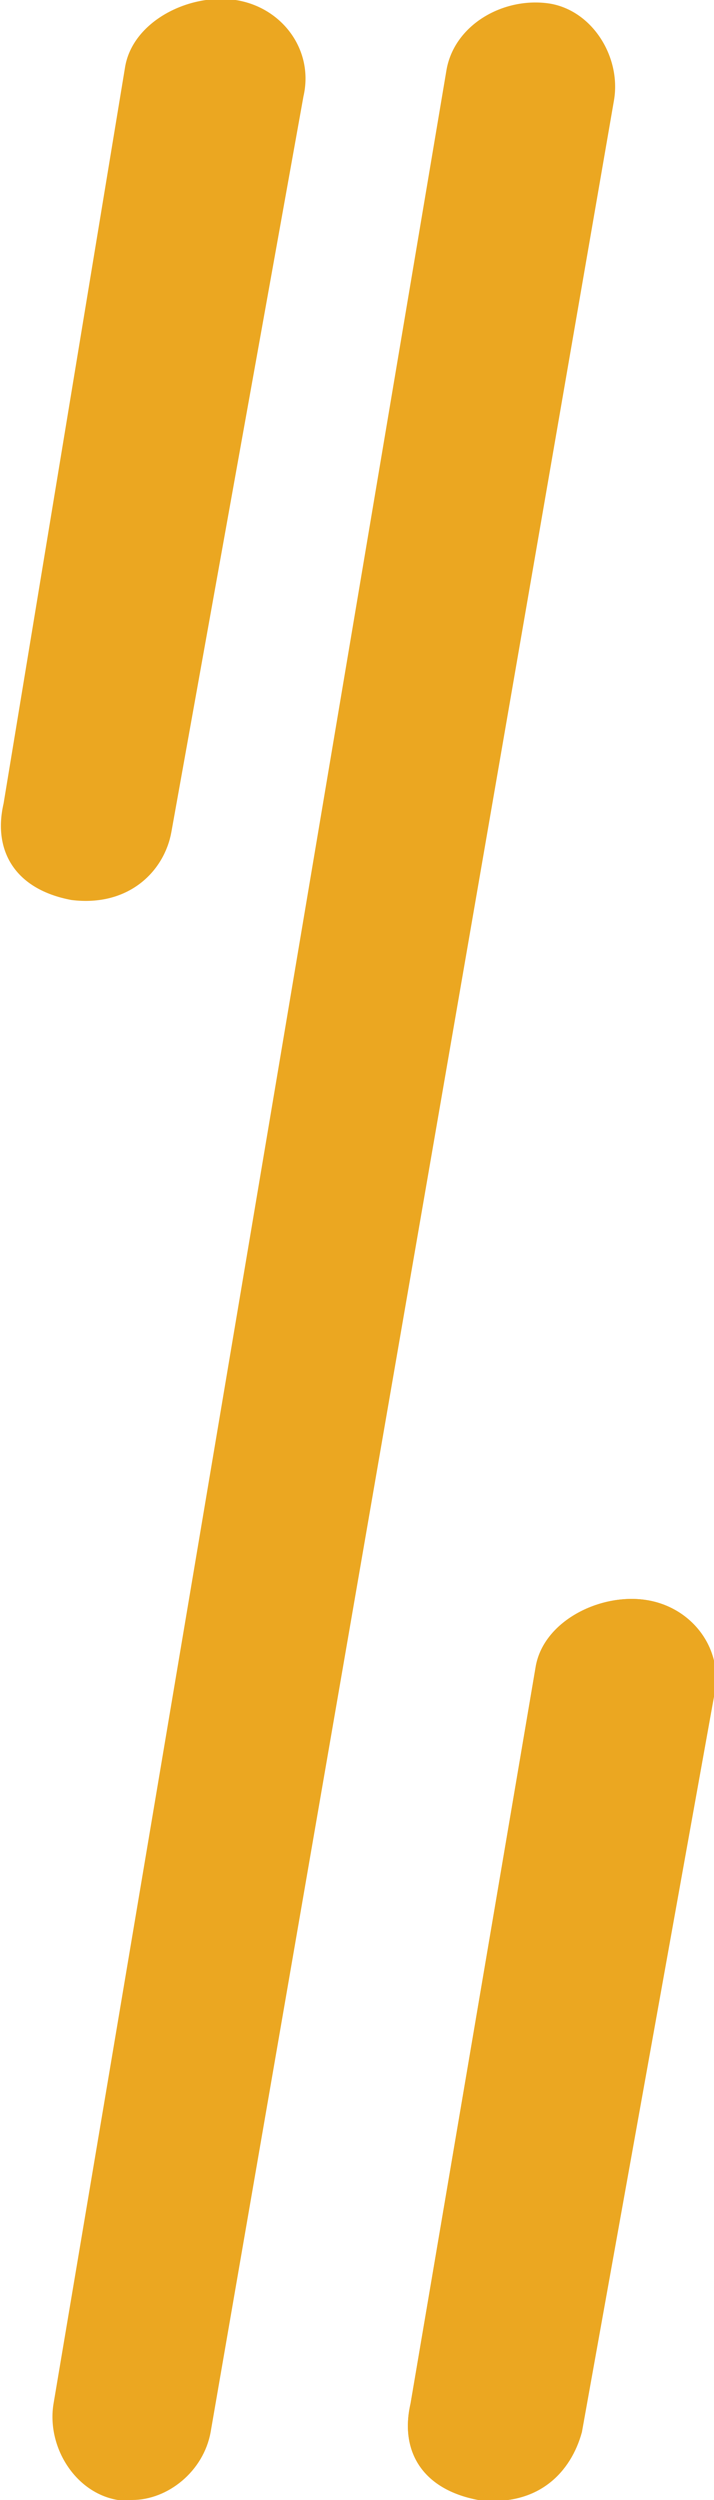 <?xml version="1.0" encoding="utf-8"?>
<!-- Generator: Adobe Illustrator 21.1.0, SVG Export Plug-In . SVG Version: 6.00 Build 0)  -->
<svg version="1.1" id="Layer_1" xmlns="http://www.w3.org/2000/svg" xmlns:xlink="http://www.w3.org/1999/xlink" x="0px" y="0px"
	 viewBox="0 0 20 70" enable-background="new 0 0 20 70" xml:space="preserve">
<path fill="#EBA721" d="M13.4,70c-1.6-0.3-2.2-1.4-1.9-2.7l3.5-20.6c0.2-1.3,1.8-2.1,3.1-1.9c1.3,0.2,2.2,1.4,1.9,2.7l-3.7,20.5
	C16,69.2,15.1,70.2,13.4,70z"/>
<path fill="#EBA721" d="M3.7,70c-0.1,0-0.3,0-0.4,0c-1.2-0.2-2-1.5-1.8-2.7l11-65.3c0.2-1.3,1.6-2.1,2.9-1.9c1.2,0.2,2,1.5,1.8,2.7
	L5.9,68.1C5.7,69.2,4.7,70,3.7,70z M2,25.2c-1.6-0.3-2.2-1.4-1.9-2.7L3.5,1.9C3.7,0.6,5.3-0.2,6.6,0c1.3,0.2,2.2,1.4,1.9,2.7
	L4.8,23.3C4.6,24.4,3.6,25.4,2,25.2z M13.4,70c-1.6-0.3-2.2-1.4-1.9-2.7l3.5-20.6c0.2-1.3,1.8-2.1,3.1-1.9c1.3,0.2,2.2,1.4,1.9,2.7
	l-3.7,20.6C16,69.2,15.1,70.2,13.4,70L13.4,70z"/>
</svg>

